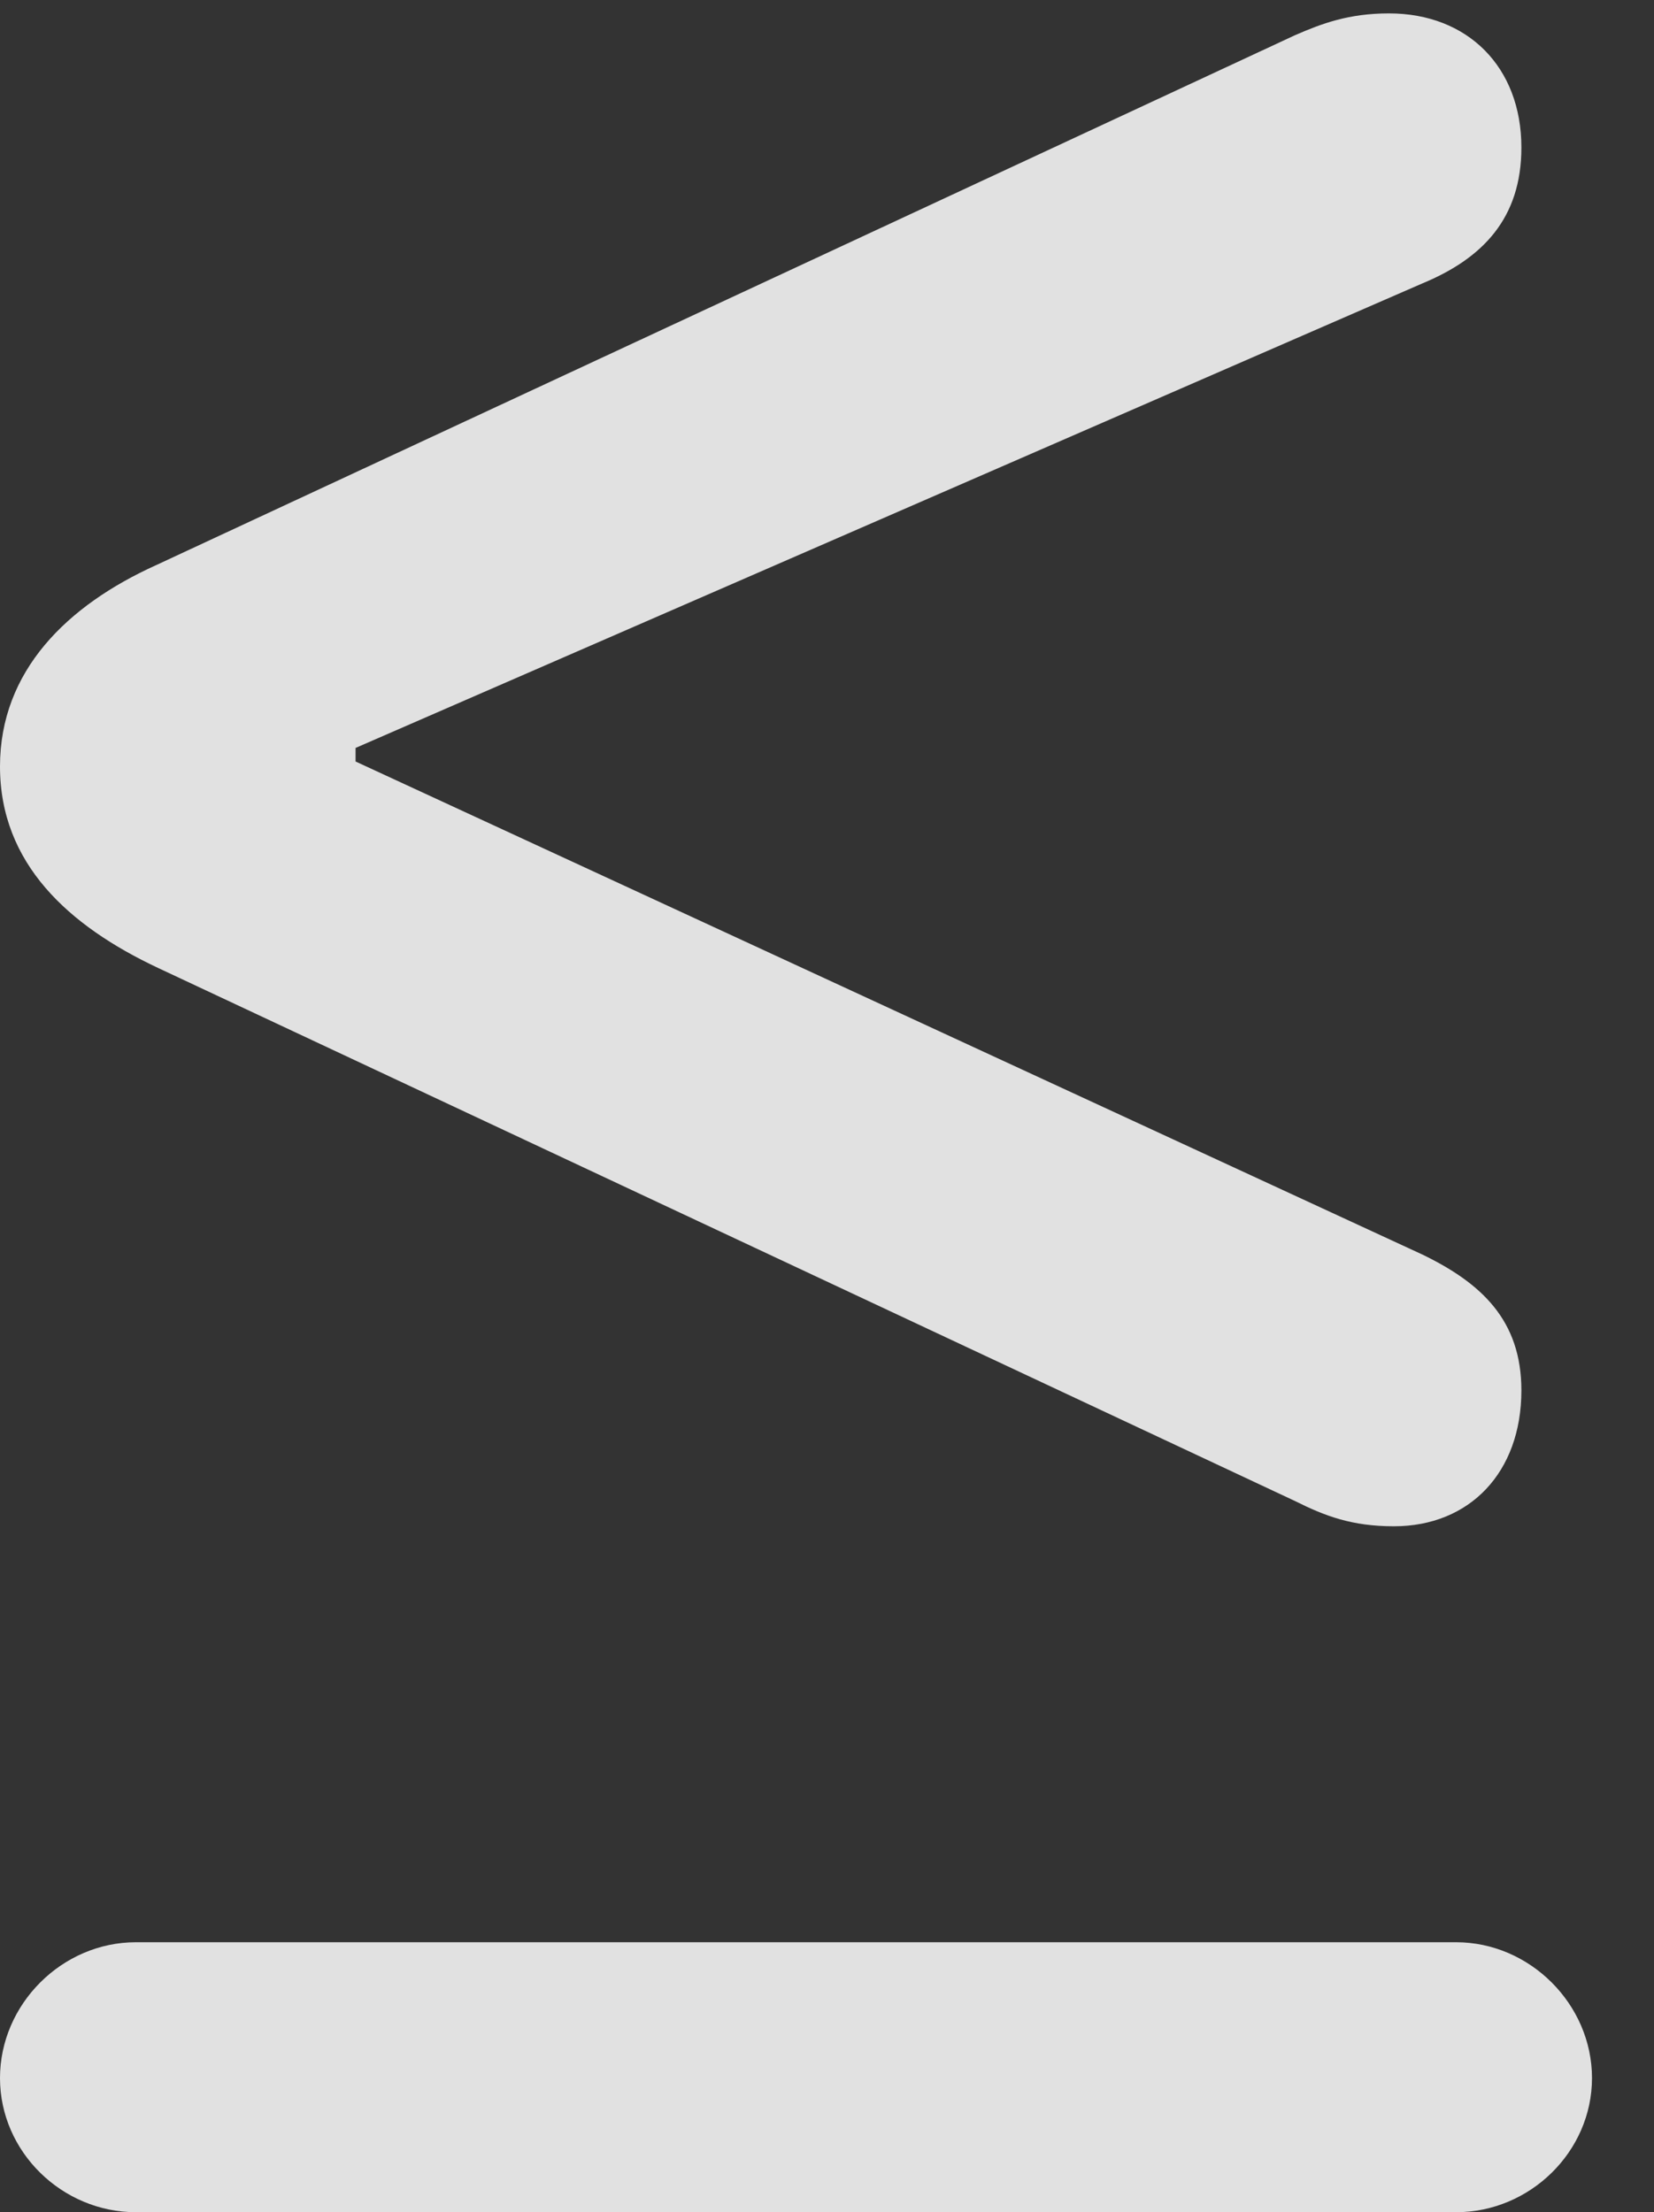 <?xml version="1.0" encoding="UTF-8"?>
<!--Generator: Apple Native CoreSVG 341-->
<!DOCTYPE svg
PUBLIC "-//W3C//DTD SVG 1.1//EN"
       "http://www.w3.org/Graphics/SVG/1.1/DTD/svg11.dtd">
<svg version="1.1" xmlns="http://www.w3.org/2000/svg" xmlns:xlink="http://www.w3.org/1999/xlink" viewBox="0 0 9.629 12.881">
 <rect x="0" y="0" width="9.629" height="12.881" fill="#333333" stroke="none"/>
 <g>
  <rect height="12.881" opacity="0" width="9.629" x="0" y="0"/>
  <path d="M0 12.1C0 12.529 0.361 12.881 0.791 12.881L8.477 12.881C8.906 12.881 9.268 12.529 9.268 12.1C9.268 11.67 8.906 11.309 8.477 11.309L0.791 11.309C0.361 11.309 0 11.67 0 12.1ZM8.115 8.887C8.555 8.887 8.857 8.574 8.857 8.096C8.857 7.686 8.623 7.471 8.281 7.305L2.07 4.434L2.07 4.355L8.281 1.65C8.633 1.504 8.857 1.27 8.857 0.859C8.857 0.391 8.545 0.078 8.086 0.078C7.852 0.078 7.695 0.137 7.539 0.205L0.908 3.291C0.391 3.525 0 3.906 0 4.463C0 5.029 0.4 5.391 0.918 5.635L7.539 8.74C7.715 8.828 7.871 8.887 8.115 8.887Z" fill="white" fill-opacity="0.85"/>
 </g>
</svg>
